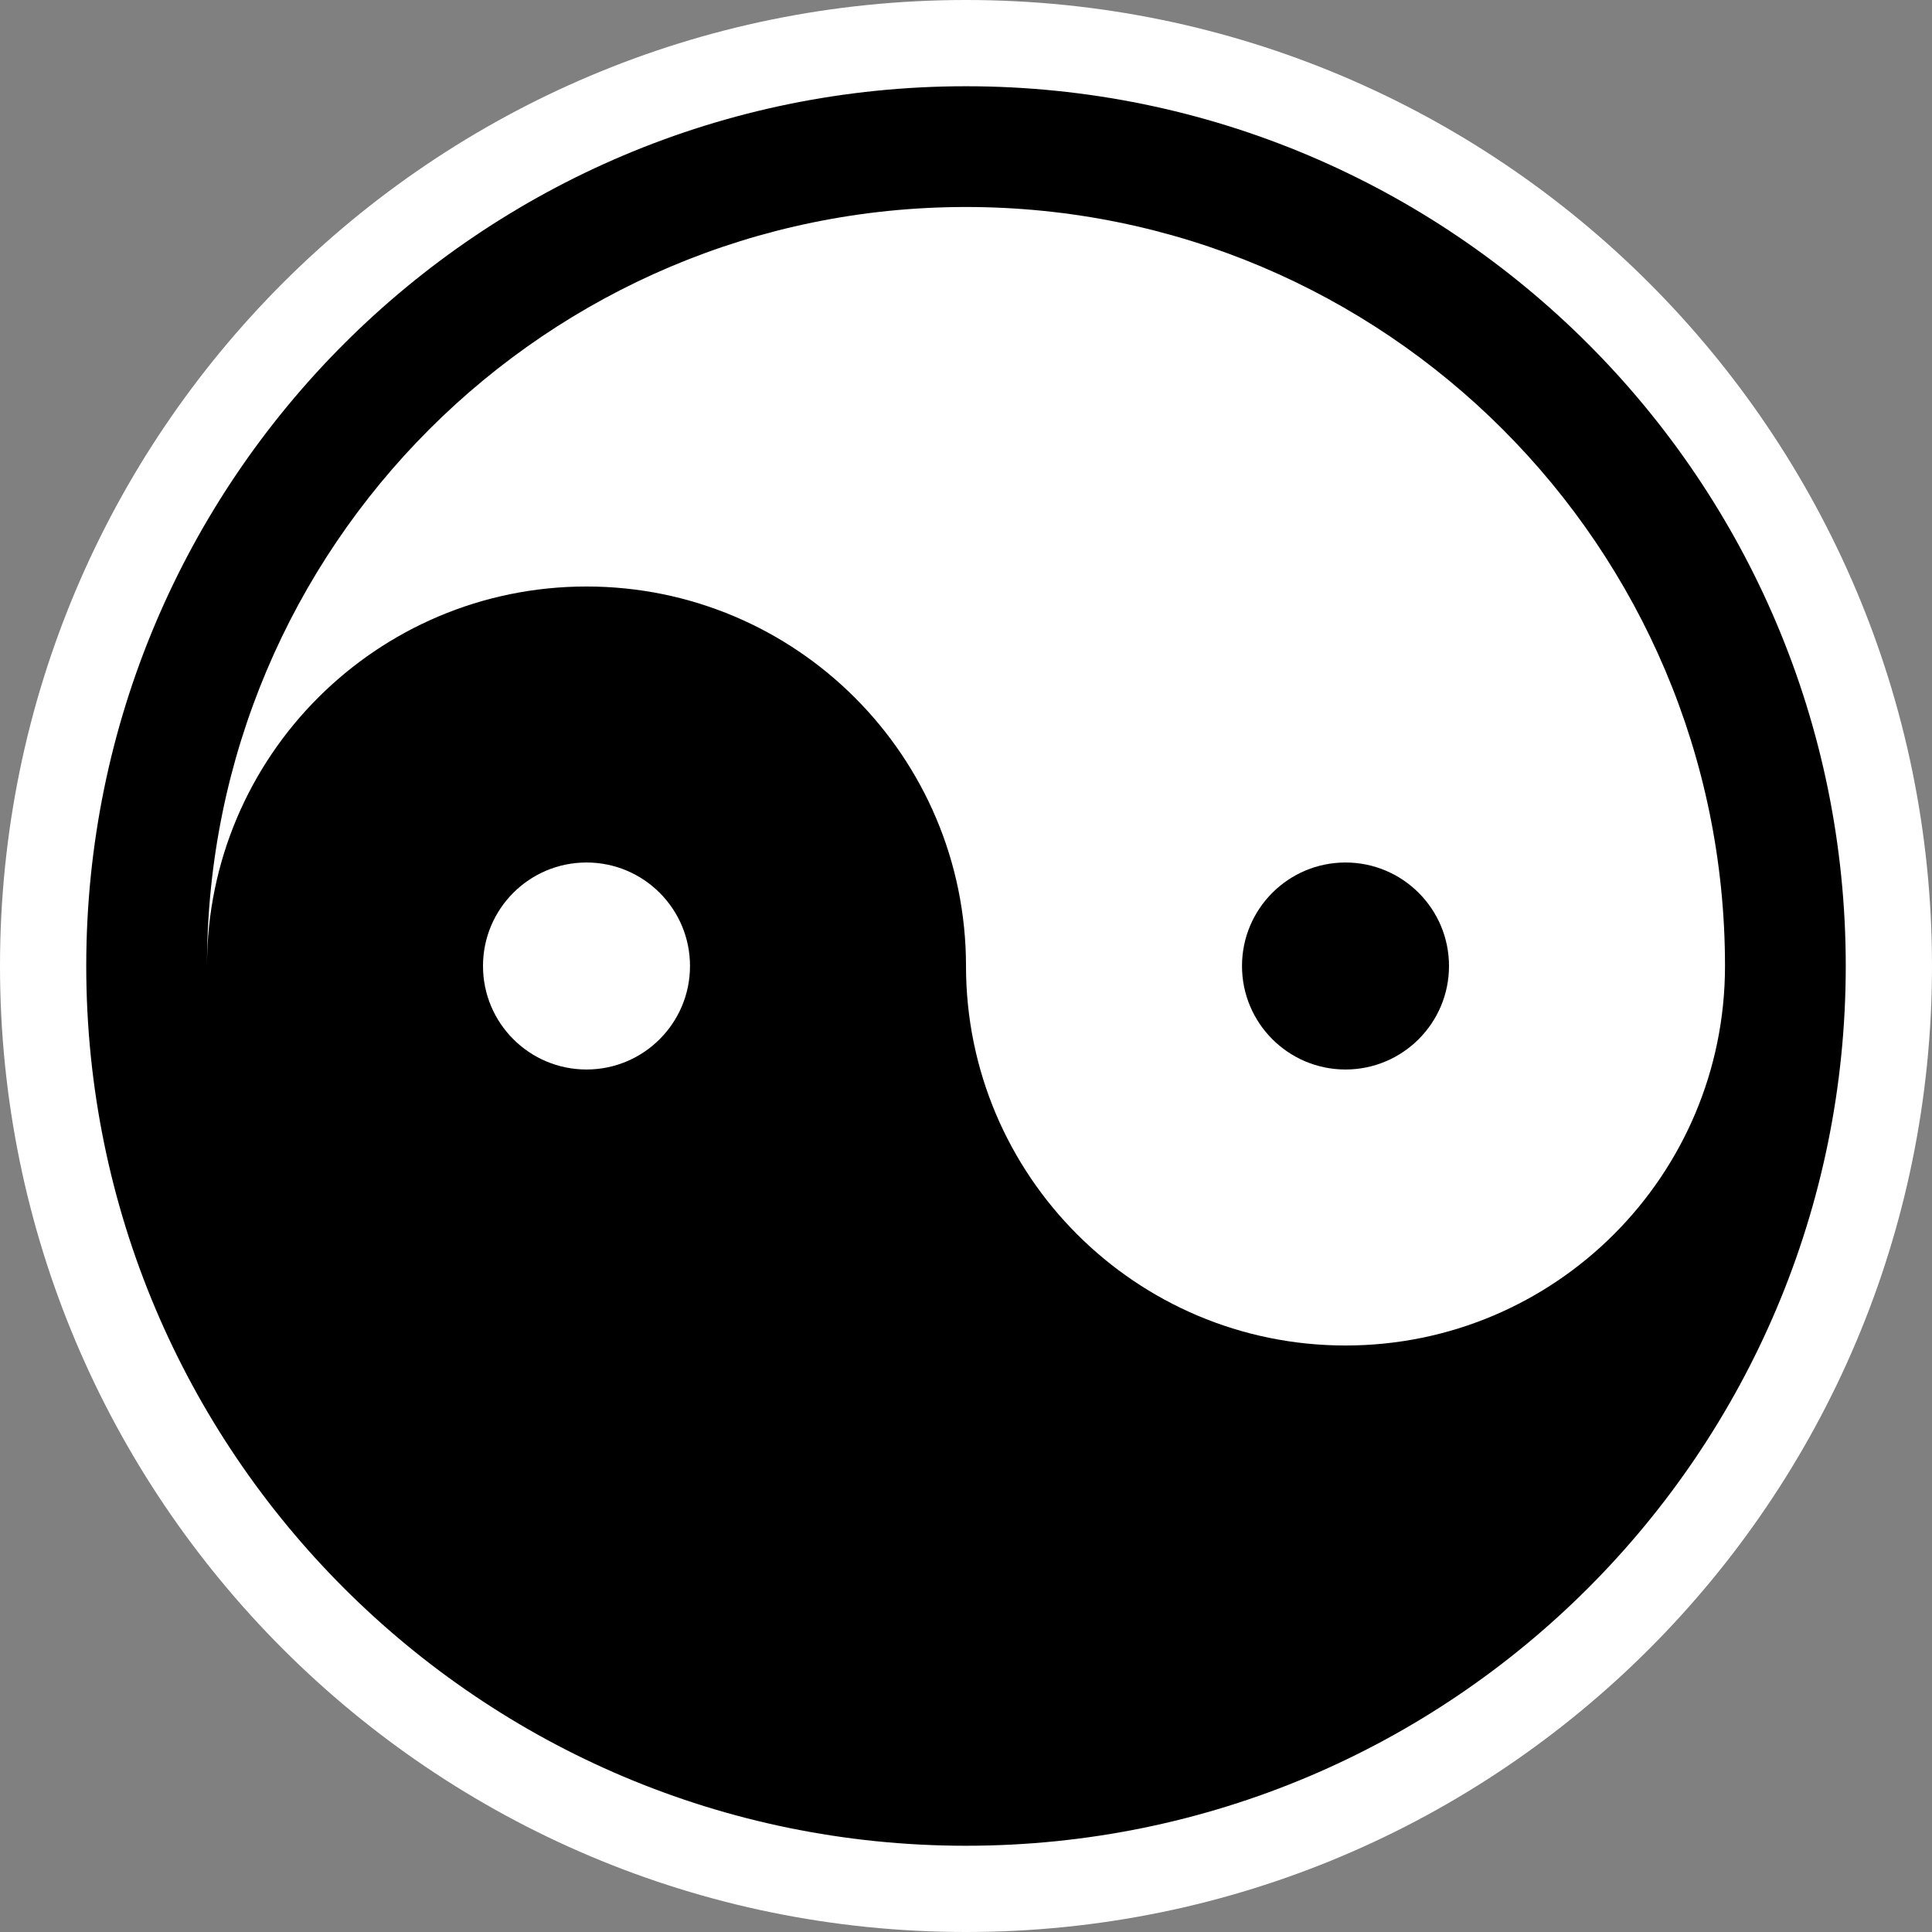 <svg fill="none" height="28" view-box="0 0 28 28" width="28" transform="rotate(180deg)" xmlns="http://www.w3.org/2000/svg">
  <rect width="100%" height="100%" fill="#808080" stroke="none"/>
  <circle cx="14" cy="14" r="13" fill="black" />
  <circle cx="8.5" cy="14" r="1.5" transform="rotate(-180 8.5 14)" fill="white" />
  <path clip-rule="evenodd" d="M14 0C6.268 0 0 6.268 0 14C0 21.732 6.268 28
  14 28C21.732 28 28 21.732 28 14C28 6.268 21.732 0 14 0ZM14 1.25C6.958 1.25
  1.25 6.958 1.25 14C1.25 21.042 6.958 26.75 14 26.75C21.042 26.75 26.75
  21.042 26.75 14C26.75 6.958 21.042 1.25 14 1.25Z" fill-rule="evenodd" fill="white" />
  <path clip-rule="evenodd" d="M14 14C14 17.038 16.462 19.5 19.5 19.5C22.538 19.5 25 17.038 25 14C25 7.925 20.075 3 14 3C7.925 3 3 7.925 3 14C3 10.962 5.462 8.5 8.5 8.5C11.538 8.5 14 10.962 14 14ZM19.5 12.5C18.672 12.5 18 13.172 18 14C18 14.828 18.672 15.5 19.5 15.5C20.328 15.5 21 14.828 21 14C21 13.172 20.328 12.5 19.5 12.5Z" fill-rule="evenodd" fill="white" />
</svg>
